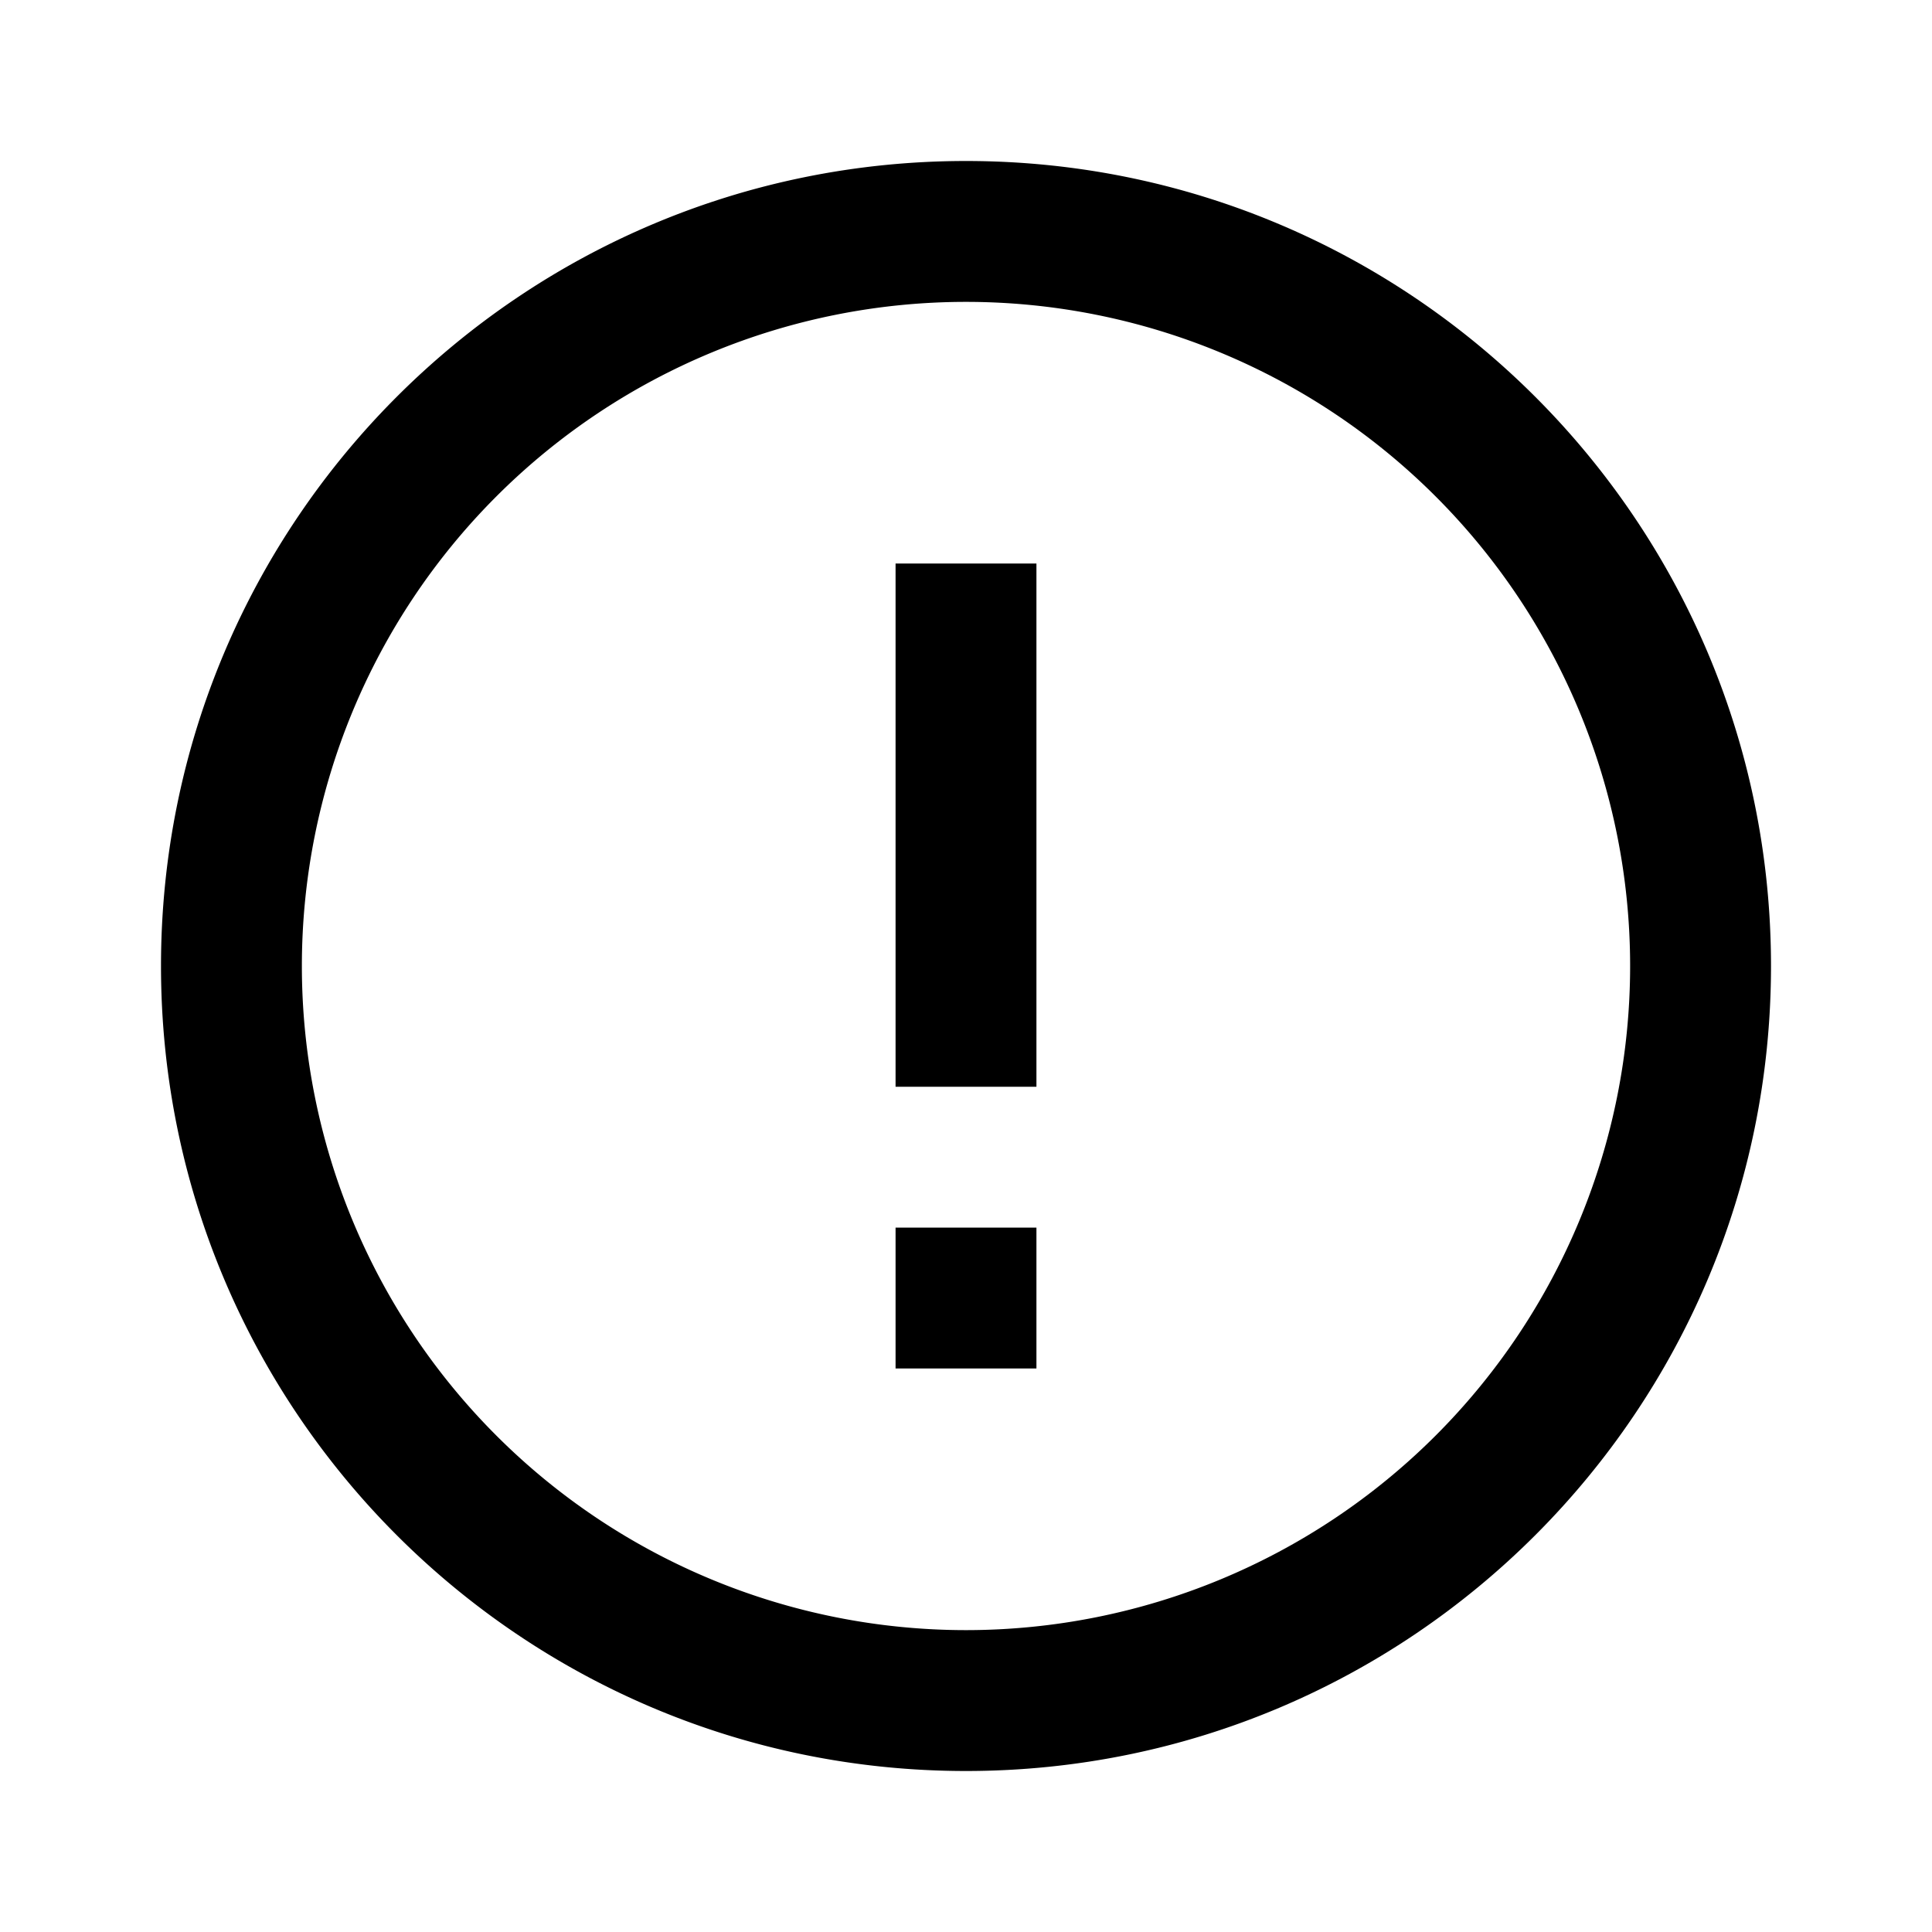 <!-- This Source Code Form is subject to the terms of the Mozilla Public
- License, v. 2.0. If a copy of the MPL was not distributed with this
- file, You can obtain one at http://mozilla.org/MPL/2.0/. -->
<svg width="24" height="24" fill="none" xmlns="http://www.w3.org/2000/svg">
    <path d="M11.125 17v-1.75h1.75V17h-1.75zm0-10v6.5h1.75V7h-1.75z" fill="#000" />
    <path fill-rule="evenodd" clip-rule="evenodd" d="M2 12C2 6.477 6.477 2 12 2s10 4.477 10 10-4.477 10-10 10S2 17.523 2 12zm10-8.25a8.25 8.25 0 1 0 0 16.5 8.25 8.25 0 0 0 0-16.5z" fill="#000" />
</svg>
